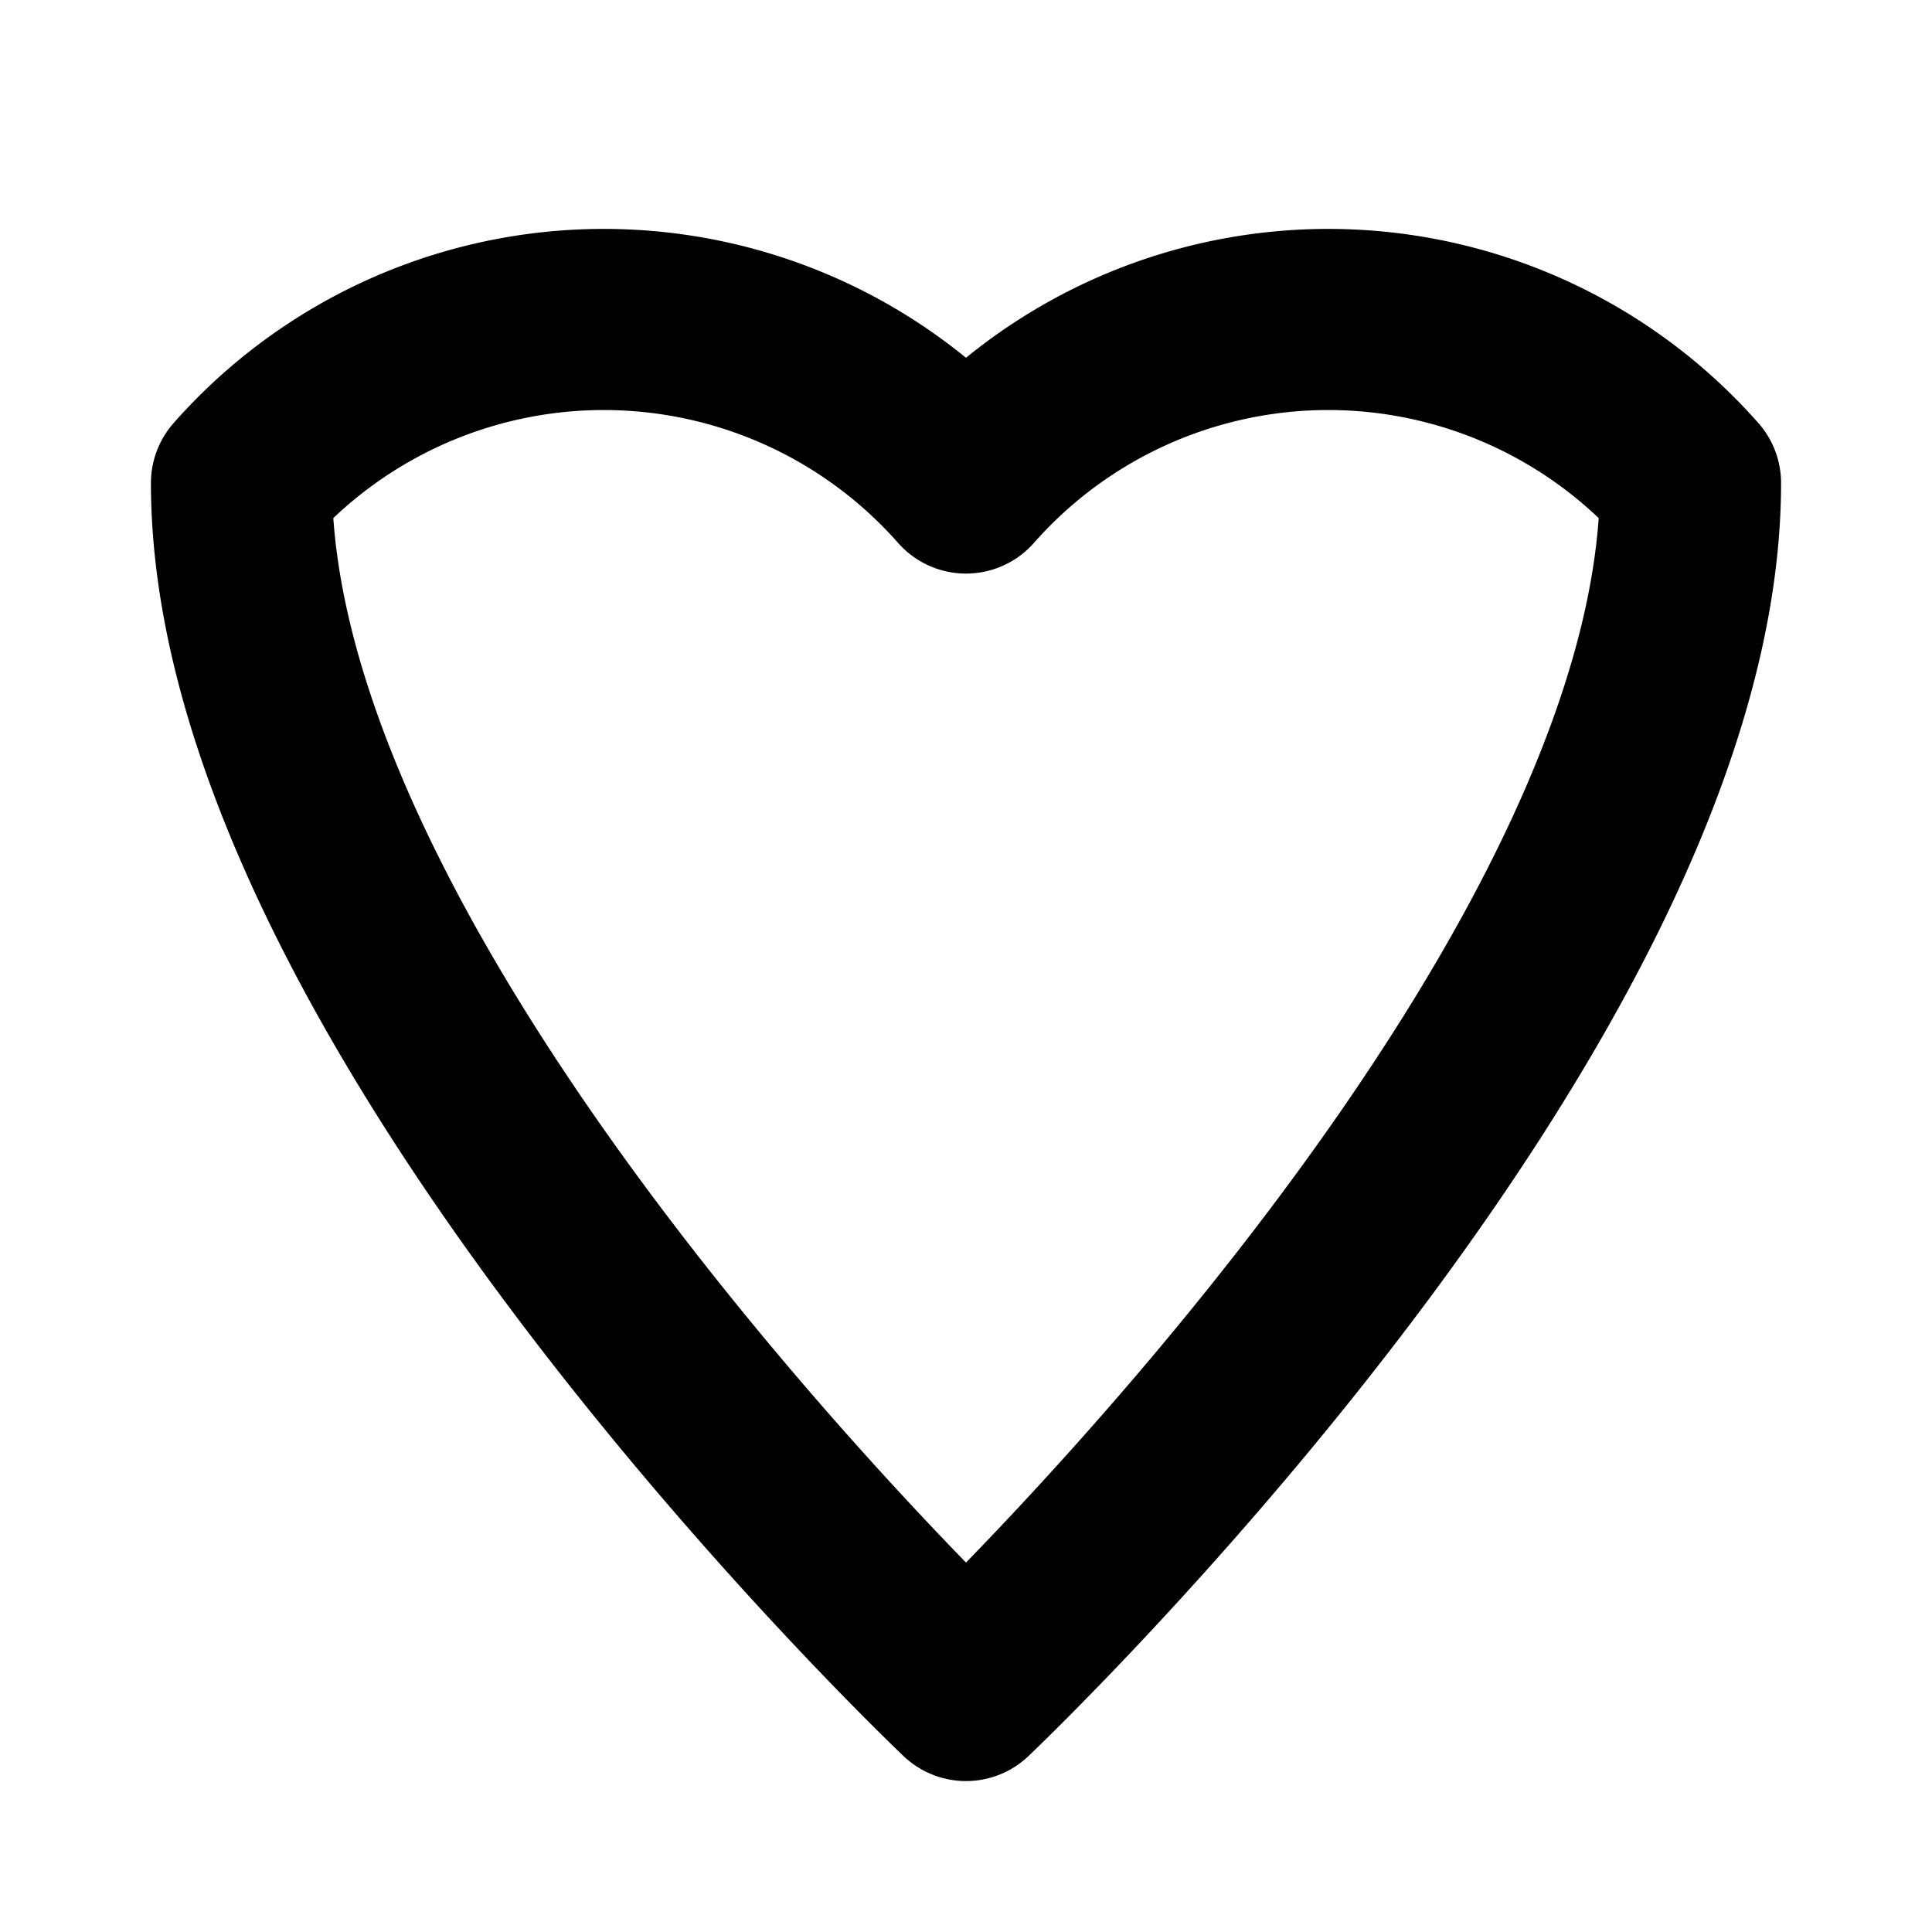 <svg width="16" height="16" viewBox="0 0 16 16" fill="none" xmlns="http://www.w3.org/2000/svg">
  <path d="M8 14s6-5.686 6-10a4 4 0 0 0-6 0 4 4 0 0 0-6 0c0 4.314 6 10 6 10z" stroke="currentColor" stroke-width="1.5" stroke-linecap="round" stroke-linejoin="round" fill="none"/>
</svg>
